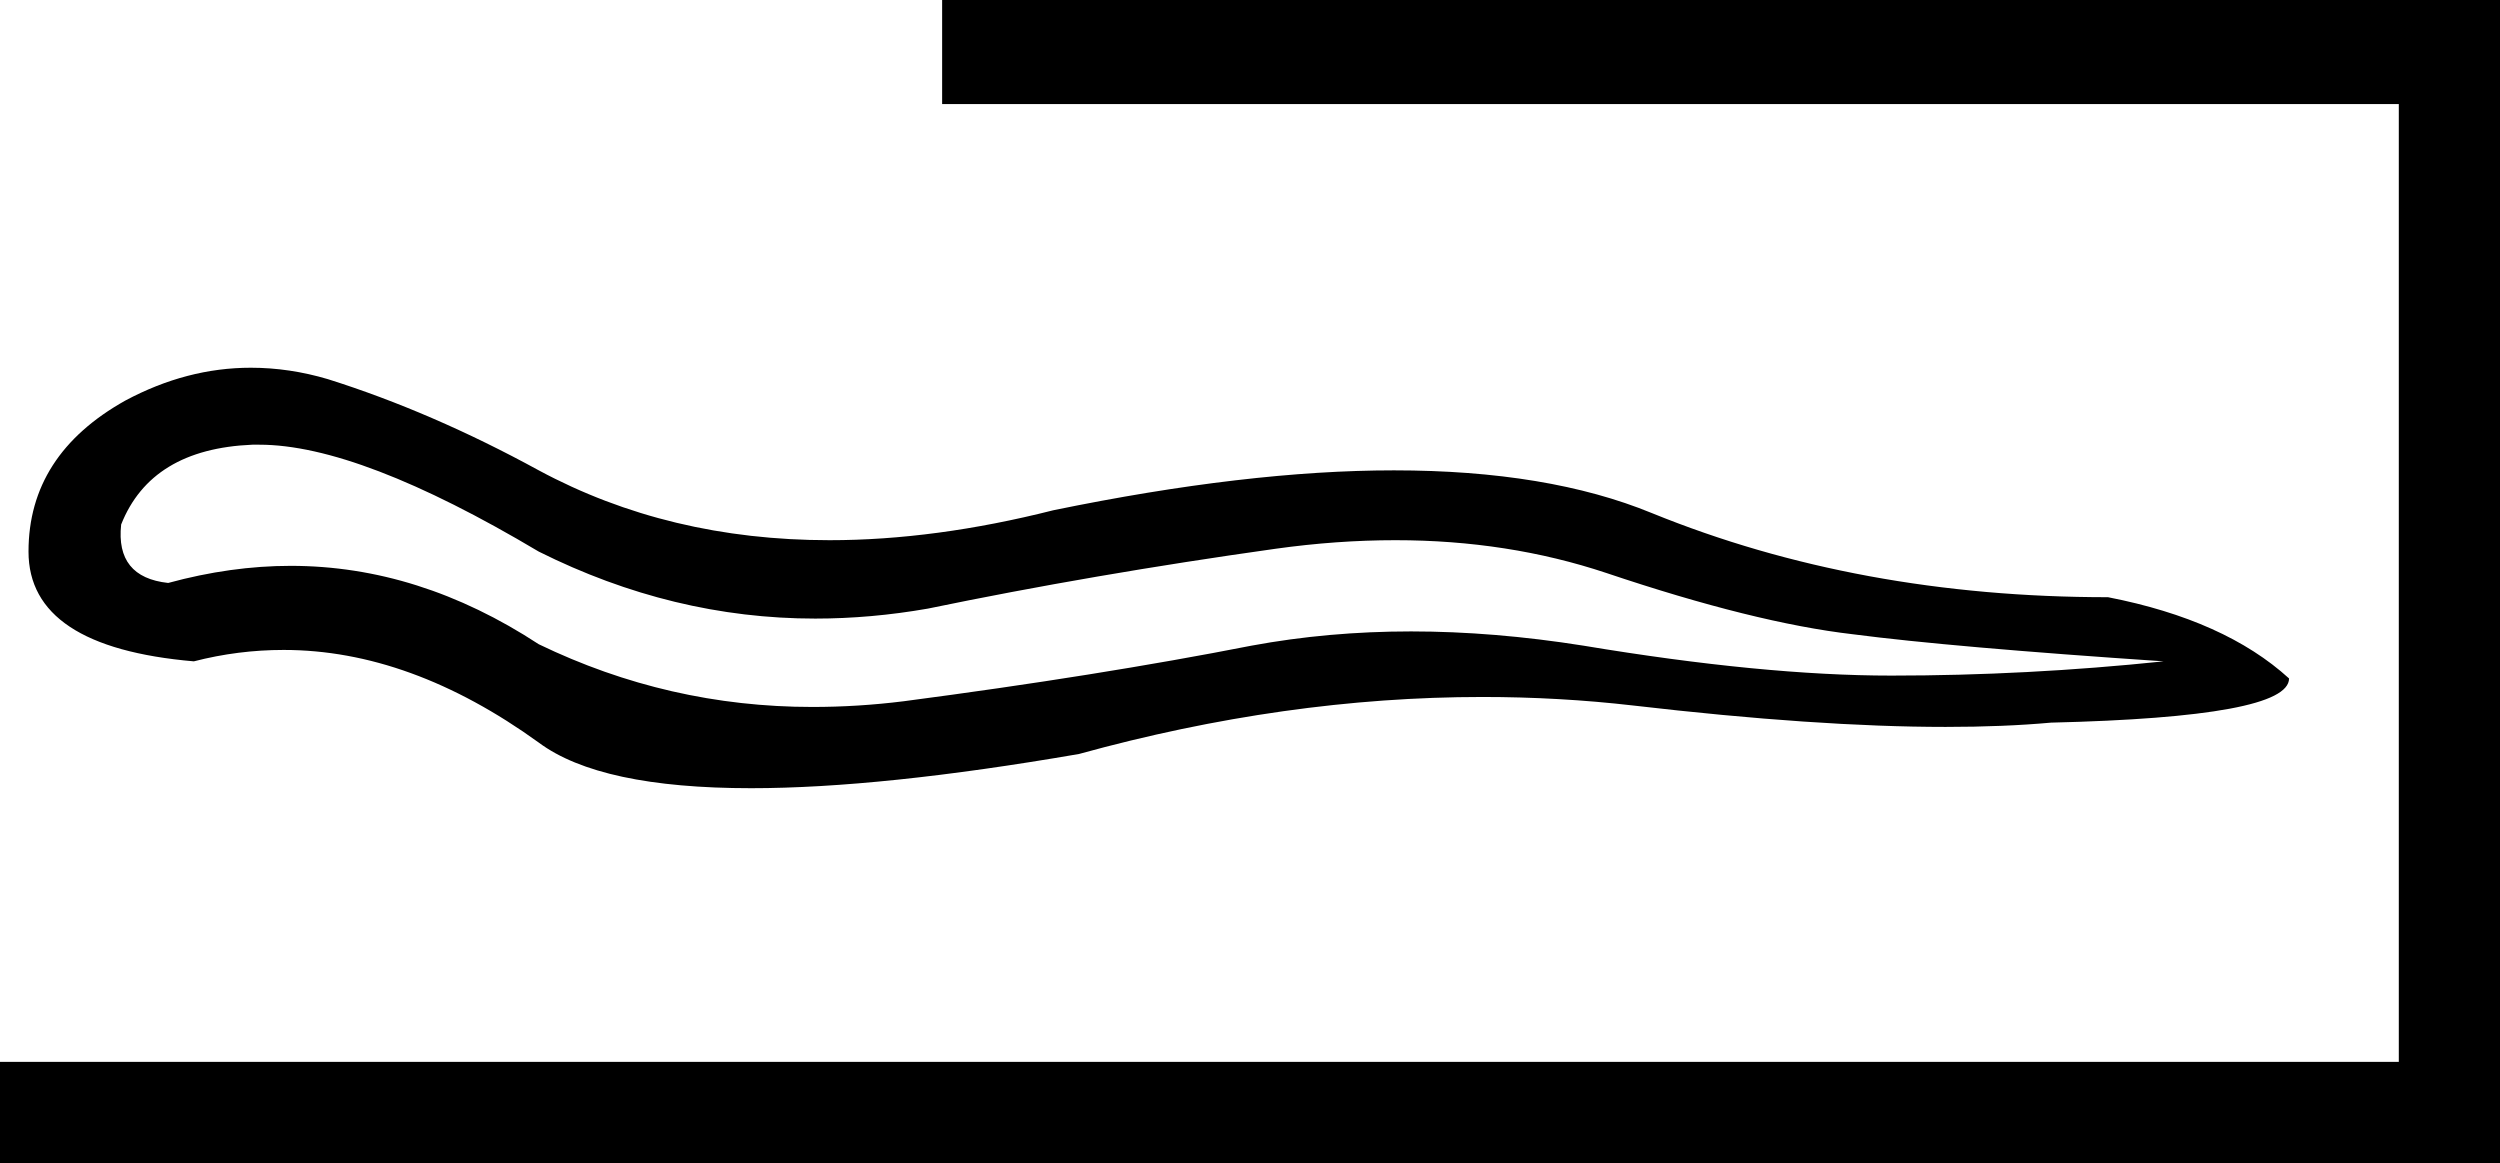 <?xml version='1.0' encoding ='UTF-8' standalone='yes'?>
<svg width='17.54' height='8.16' xmlns='http://www.w3.org/2000/svg' xmlns:xlink='http://www.w3.org/1999/xlink' >
<path style='fill:black; stroke:none' d=' M 1.82 3.12  Q 2.52 3.12 3.78 3.87  Q 4.72 4.34 5.72 4.34  Q 6.11 4.34 6.51 4.27  Q 7.67 4.03 8.95 3.85  Q 9.38 3.79 9.79 3.79  Q 10.58 3.79 11.27 4.02  Q 12.31 4.37 13 4.45  Q 13.69 4.54 15.18 4.64  Q 14.22 4.74 13.27 4.74  Q 12.37 4.74 11.11 4.53  Q 10.48 4.43 9.9 4.43  Q 9.32 4.43 8.78 4.53  Q 7.71 4.74 6.34 4.92  Q 6.02 4.96 5.7 4.96  Q 4.69 4.96 3.78 4.52  Q 2.94 3.97 2.04 3.97  Q 1.62 3.97 1.18 4.09  Q 0.81 4.05 0.85 3.68  Q 1.06 3.15 1.77 3.12  Q 1.8 3.12 1.82 3.12  Z  M 1.76 2.58  Q 1.31 2.58 0.88 2.81  Q 0.2 3.19 0.2 3.87  Q 0.2 4.54 1.36 4.64  Q 1.67 4.56 1.99 4.56  Q 2.88 4.56 3.78 5.21  Q 4.21 5.53 5.27 5.53  Q 6.18 5.53 7.57 5.29  Q 9.02 4.89 10.4 4.89  Q 10.94 4.89 11.46 4.95  Q 12.75 5.1 13.65 5.1  Q 14.06 5.1 14.39 5.07  Q 16.06 5.03 16.06 4.76  Q 15.61 4.35 14.79 4.19  Q 13.04 4.19 11.59 3.6  Q 10.86 3.3 9.78 3.3  Q 8.75 3.3 7.39 3.58  Q 6.56 3.79 5.82 3.79  Q 4.69 3.79 3.78 3.3  Q 3.03 2.89 2.3 2.66  Q 2.03 2.58 1.76 2.58  Z  M 6.61 0  L 6.61 0.73  L 16.83 0.73  L 16.83 7.45  L 0 7.45  L 0 8.16  L 17.54 8.16  L 17.54 0  Z '/></svg>
